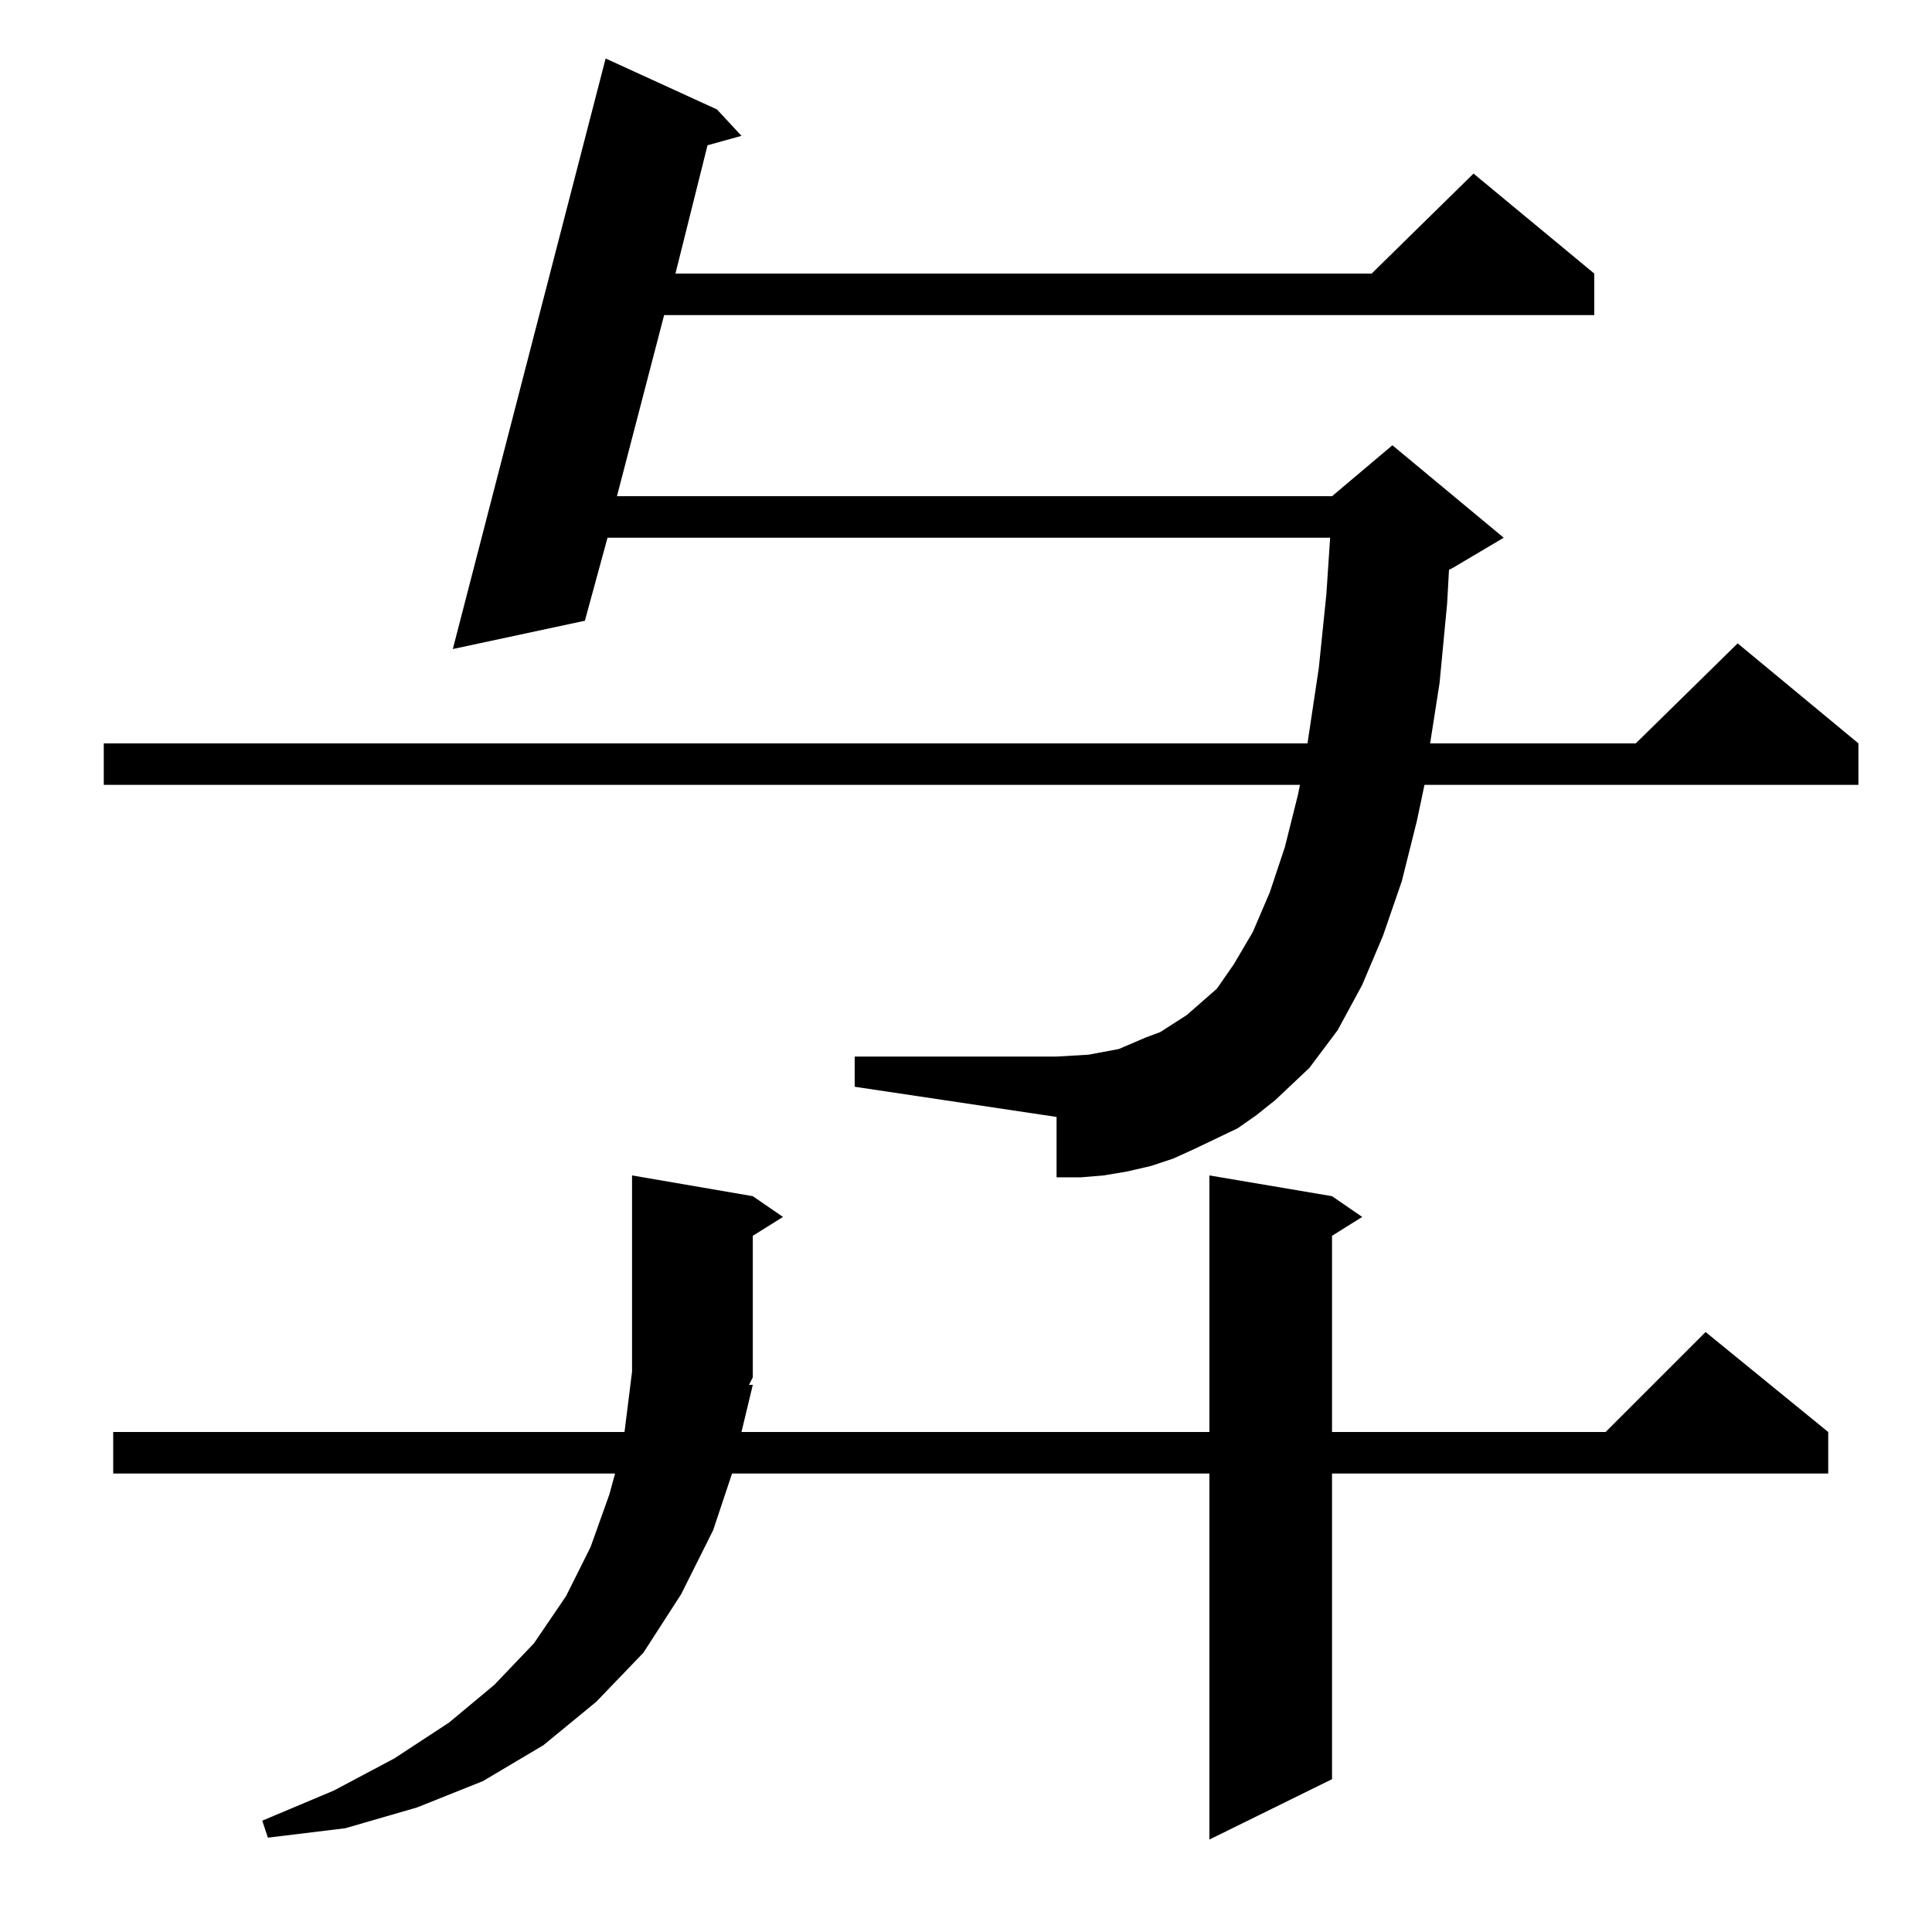 <?xml version="1.0" standalone="no"?>
<!DOCTYPE svg PUBLIC "-//W3C//DTD SVG 1.1//EN" "http://www.w3.org/Graphics/SVG/1.1/DTD/svg11.dtd" >
<svg xmlns="http://www.w3.org/2000/svg" xmlns:xlink="http://www.w3.org/1999/xlink" version="1.1" viewBox="0 -144 1024 1024">
  <g transform="matrix(1 0 0 -1 0 880)">
   <path fill="currentColor"
d="M399 290l-6 -25h248v136l65 -11l16 -11l-16 -10v-104h145l53 53l65 -53v-22h-263v-162l-65 -32v194h-253l-10 -30l-17 -34l-20 -31l-25 -26l-28 -23l-32 -19l-35 -14l-38 -11l-41 -5l-3 9l38 16l32 17l29 19l24 20l21 22l17 25l13 26l10 28l3 11h-266v22h271l4 32v104
l64 -11l16 -11l-16 -10v-75l-2 -4h2zM656 426l-23 -11l-11 -5l-12 -4l-13 -3l-12 -2l-12 -1h-13v32l-107 16v16h107l17 1l16 3l14 6l8 3l14 9l16 14l9 13l10 17l9 21l8 24l7 28l1 5h-634v22h638l6 40l4 39l2 30h-383l-12 -44l-70 -15l81 313l59 -27l13 -14l-18 -5l-17 -68
h369l54 53l64 -53v-22h-493l-25 -96h379l32 27l59 -49l-27 -16l-2 -1l-1 -18l-4 -42l-5 -32h109l54 53l64 -53v-22h-230l-4 -19l-8 -32l-10 -29l-11 -26l-13 -24l-15 -20l-18 -17l-10 -8z" />
  </g>

</svg>
